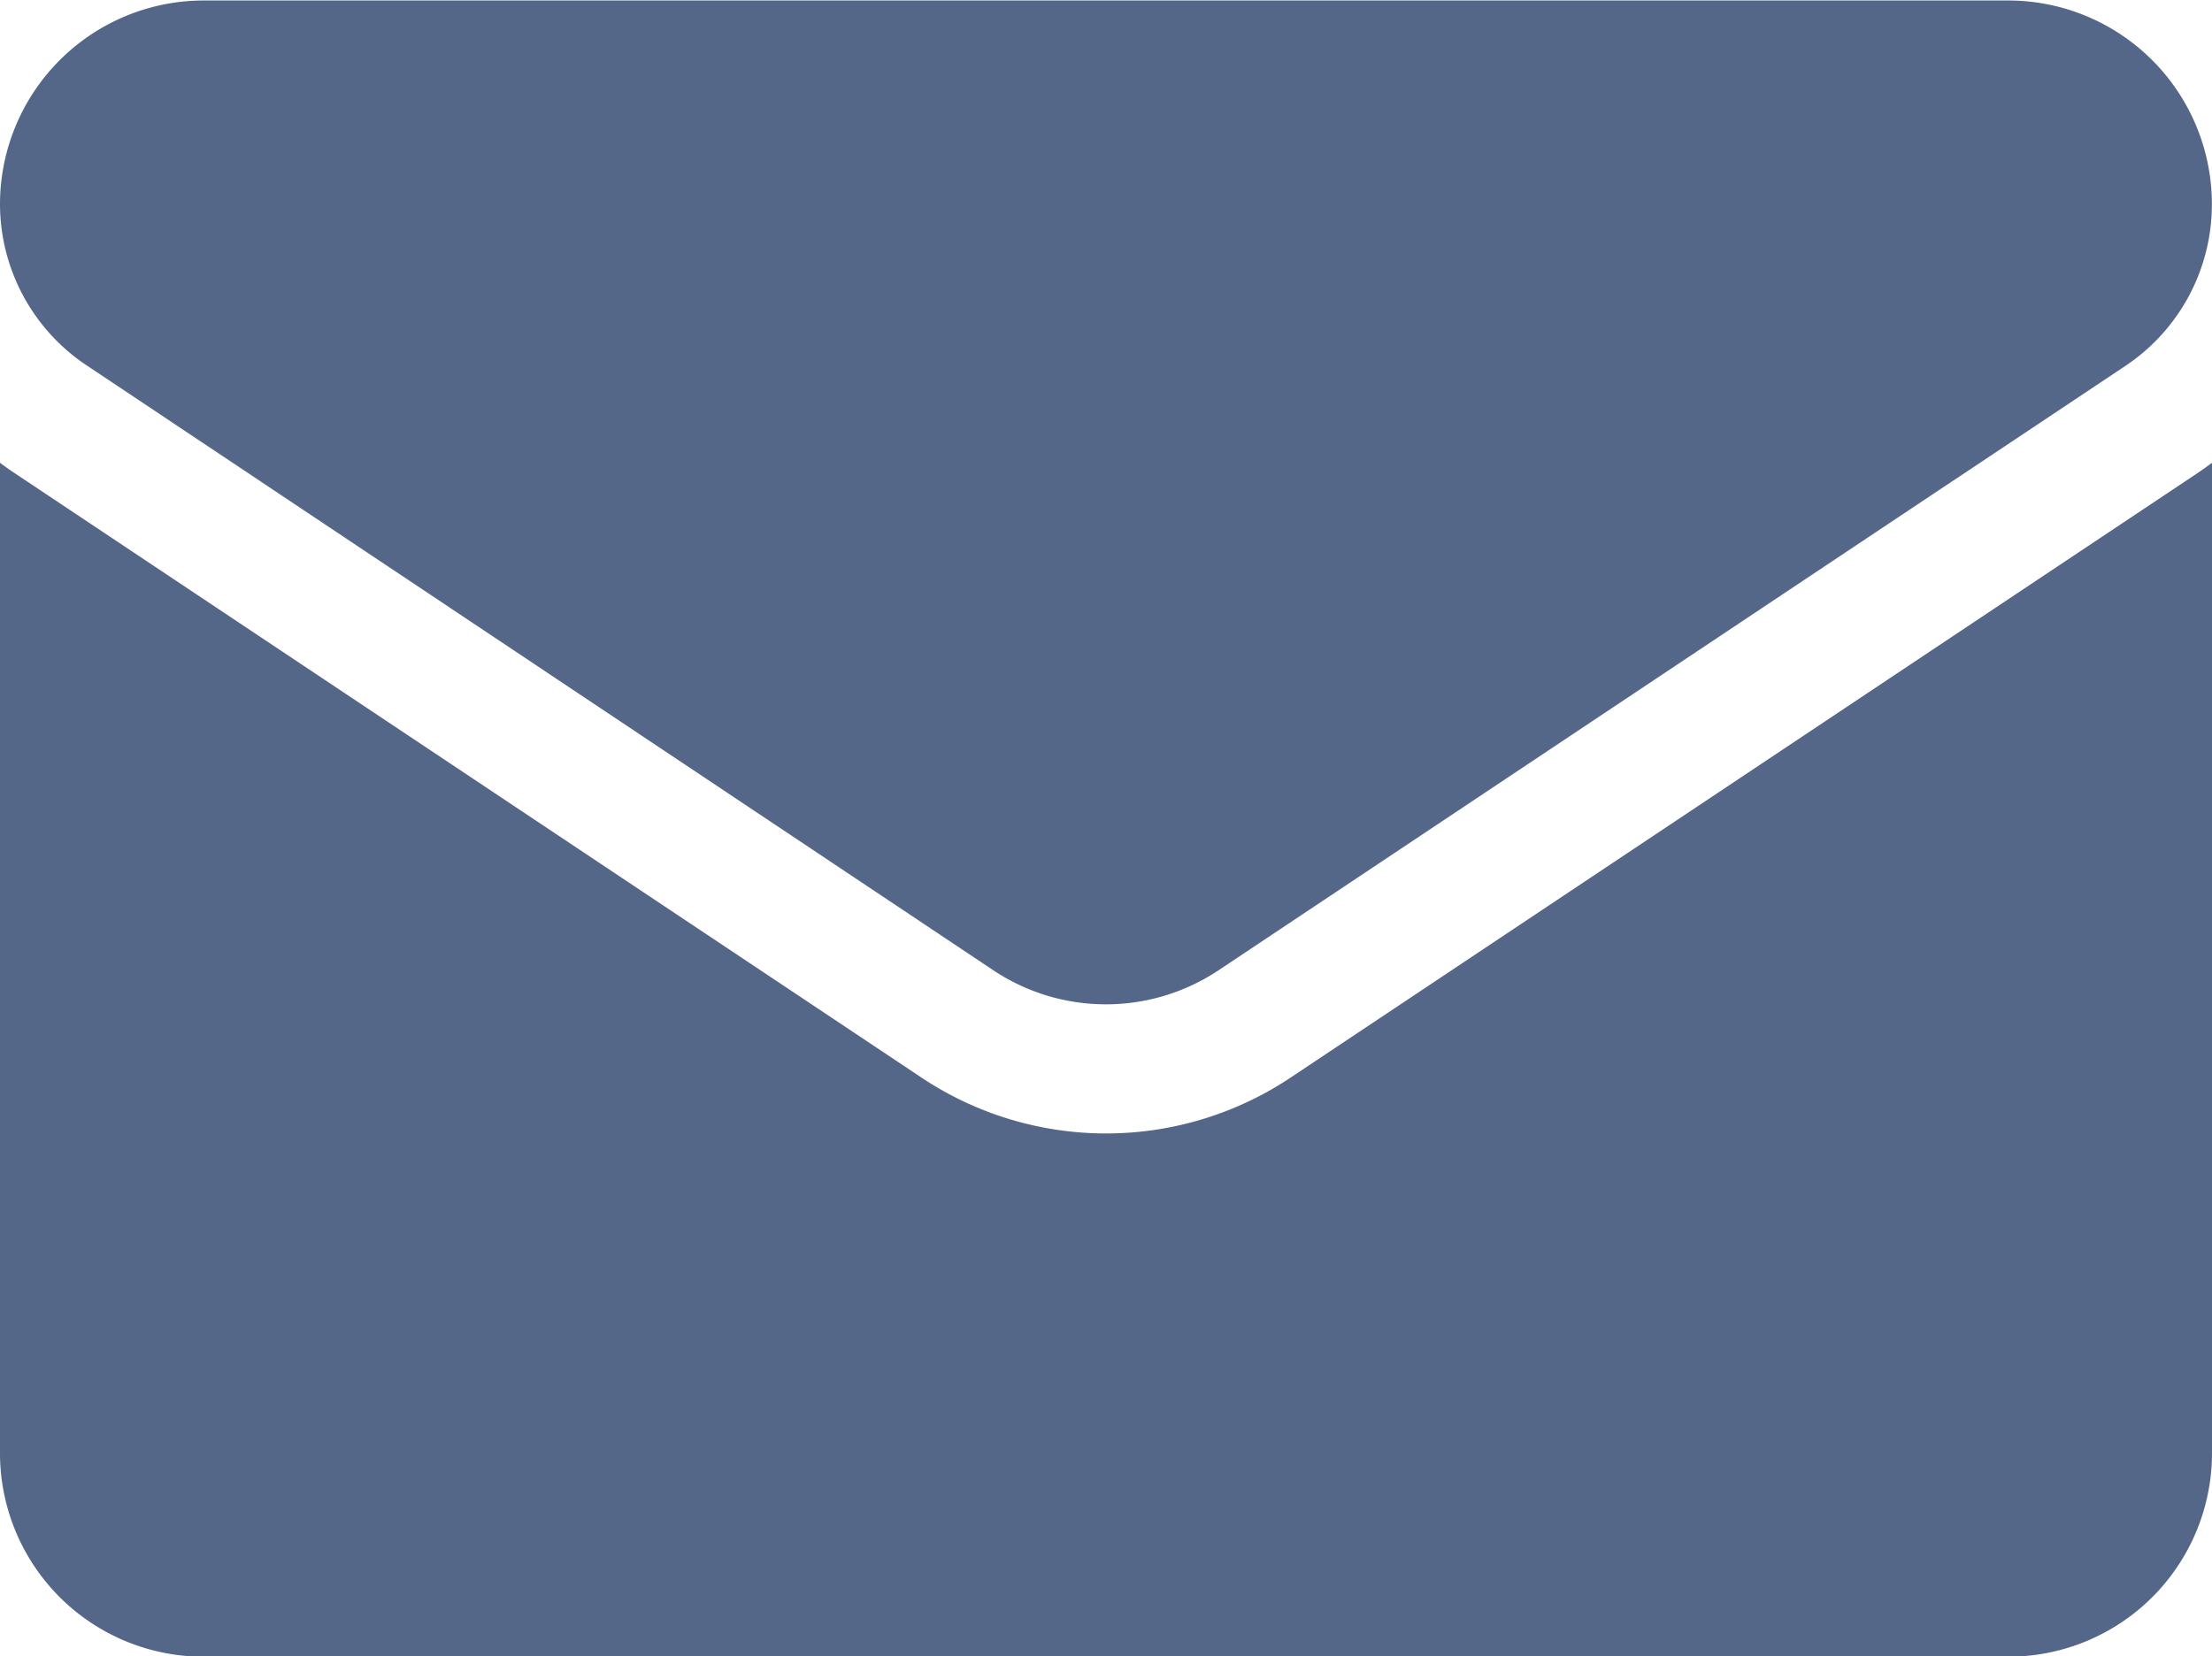 <svg xmlns="http://www.w3.org/2000/svg" width="18.088" height="13.547" viewBox="0 0 18.088 13.547">
  <g id="email_3_" data-name="email (3)" transform="translate(0 -64.266)">
    <path id="Path_45928" data-name="Path 45928" d="M10.556,176.429a2.721,2.721,0,0,1-3.023,0L.12,171.487c-.041-.027-.081-.056-.12-.085v8.1a1.665,1.665,0,0,0,1.665,1.665H16.423a1.665,1.665,0,0,0,1.665-1.665v-8.1c-.039.029-.079.058-.121.086Z" transform="translate(0 -103.351)" fill="#546788"/>
    <path id="Path_45929" data-name="Path 45929" d="M.708,67.254,8.12,72.2a1.661,1.661,0,0,0,1.847,0l7.412-4.941a1.587,1.587,0,0,0,.708-1.324,1.666,1.666,0,0,0-1.665-1.665H1.665A1.667,1.667,0,0,0,0,65.931a1.587,1.587,0,0,0,.708,1.323Z" fill="#546788"/>
  </g>
</svg>
